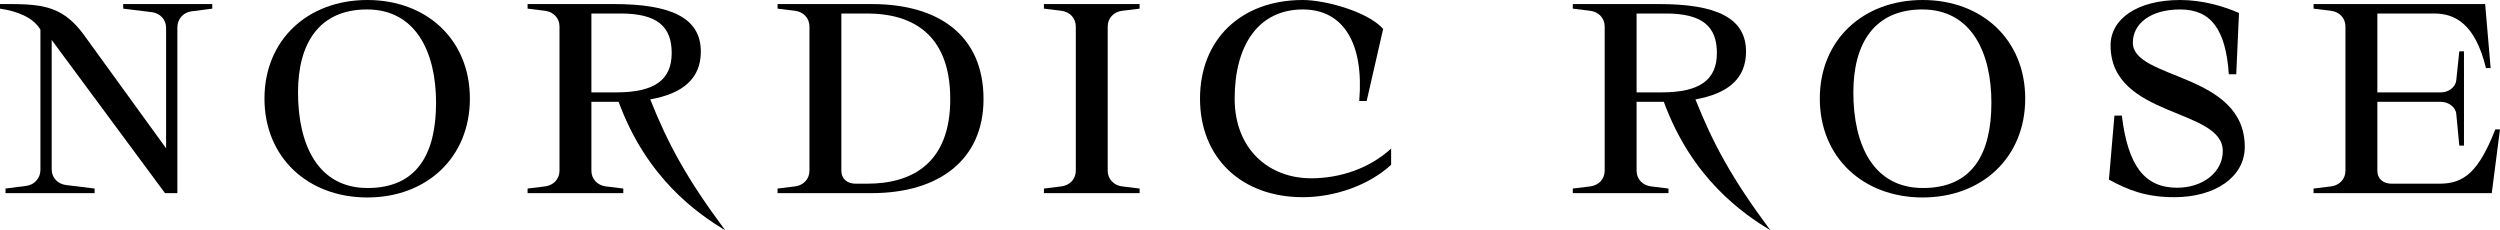 <svg width="217" height="20" viewBox="0 0 217 20" fill="none" xmlns="http://www.w3.org/2000/svg">
<g id="NORDIC ROSE">
<path d="M0.477 16.764H8.211V16.366L5.729 16.061C5.013 15.967 4.487 15.428 4.487 14.701V3.47L14.322 16.764H15.396V2.368C15.396 1.665 15.897 1.079 16.613 0.985L18.427 0.75V0.352H10.694V0.75L13.176 1.055C13.892 1.149 14.417 1.688 14.417 2.415V12.872L7.28 3.025C5.299 0.305 3.342 0.352 0 0.352V0.75C1.456 0.961 2.888 1.501 3.509 2.579V14.748C3.509 15.451 3.008 16.038 2.291 16.131L0.477 16.366V16.764Z" fill="black"/>
<path d="M31.883 17.14C37.039 17.14 40.786 13.669 40.786 8.558C40.786 3.447 37.039 0 31.883 0C26.727 0 22.956 3.447 22.956 8.558C22.956 13.669 26.727 17.14 31.883 17.14ZM31.907 16.319C27.61 16.319 25.868 12.591 25.868 8.019C25.868 3.751 27.706 0.821 31.859 0.821C36.06 0.821 37.85 4.478 37.85 8.91C37.85 13.318 36.227 16.319 31.907 16.319Z" fill="black"/>
<path d="M53.505 8.839H53.696C56.154 15.522 60.546 18.523 62.957 20C59.568 15.451 57.968 12.45 56.441 8.628C59.329 8.113 60.833 6.776 60.833 4.478C60.833 1.524 58.207 0.352 53.266 0.352H45.795V0.75L47.323 0.938C48.039 1.032 48.564 1.571 48.564 2.298V14.818C48.564 15.545 48.039 16.084 47.323 16.178L45.795 16.366V16.764H54.102V16.366L52.574 16.178C51.858 16.084 51.333 15.545 51.333 14.818V8.839H53.505ZM51.333 1.172H53.863C57.014 1.172 58.303 2.274 58.303 4.596C58.303 6.917 56.847 8.019 53.481 8.019H51.333V1.172Z" fill="black"/>
<path d="M67.492 16.764H75.655C81.575 16.764 85.37 13.81 85.37 8.605C85.37 3.142 81.575 0.352 75.655 0.352H67.492V0.75L69.02 0.938C69.736 1.032 70.261 1.571 70.261 2.298V14.818C70.261 15.545 69.736 16.084 69.02 16.178L67.492 16.366V16.764ZM74.271 15.944C73.555 15.944 73.03 15.545 73.03 14.818V1.172H75.273C78.806 1.172 82.482 2.649 82.482 8.605C82.482 14.115 79.236 15.944 75.273 15.944H74.271Z" fill="black"/>
<path d="M90.611 16.764H98.918V16.366L97.39 16.178C96.674 16.084 96.149 15.545 96.149 14.818V2.298C96.149 1.571 96.674 1.032 97.39 0.938L98.918 0.75V0.352H90.611V0.75L92.139 0.938C92.855 1.032 93.38 1.571 93.38 2.298V14.818C93.38 15.545 92.855 16.084 92.139 16.178L90.611 16.366V16.764Z" fill="black"/>
<path d="M113.088 17.116C115.857 17.116 118.817 16.084 120.75 14.303V12.896C118.888 14.607 116.334 15.475 113.804 15.475C110.152 15.475 107.168 12.966 107.168 8.558C107.168 3.939 109.221 0.821 113.088 0.821C116.573 0.821 118.411 3.705 117.981 8.769H118.626L120.058 2.509C118.697 0.985 114.997 0 113.088 0C107.693 0 104.161 3.447 104.161 8.558C104.161 13.693 107.741 17.116 113.088 17.116Z" fill="black"/>
<path d="M144.228 8.839H144.419C146.877 15.522 151.269 18.523 153.68 20C150.291 15.451 148.691 12.45 147.164 8.628C150.052 8.113 151.556 6.776 151.556 4.478C151.556 1.524 148.93 0.352 143.989 0.352H136.518V0.75L138.046 0.938C138.762 1.032 139.287 1.571 139.287 2.298V14.818C139.287 15.545 138.762 16.084 138.046 16.178L136.518 16.366V16.764H144.824V16.366L143.297 16.178C142.581 16.084 142.056 15.545 142.056 14.818V8.839H144.228ZM142.056 1.172H144.586C147.737 1.172 149.026 2.274 149.026 4.596C149.026 6.917 147.569 8.019 144.204 8.019H142.056V1.172Z" fill="black"/>
<path d="M166.886 17.14C172.042 17.14 175.789 13.669 175.789 8.558C175.789 3.447 172.042 0 166.886 0C161.73 0 157.959 3.447 157.959 8.558C157.959 13.669 161.73 17.14 166.886 17.14ZM166.91 16.319C162.613 16.319 160.871 12.591 160.871 8.019C160.871 3.751 162.709 0.821 166.862 0.821C171.063 0.821 172.853 4.478 172.853 8.91C172.853 13.318 171.23 16.319 166.91 16.319Z" fill="black"/>
<path d="M188.736 17.116C192.316 17.116 194.846 15.334 194.846 12.755C194.846 6.284 185.131 6.94 185.131 3.705C185.131 2.04 186.683 0.821 189.237 0.821C191.934 0.821 193.199 2.579 193.462 6.448H194.106L194.345 1.125C192.937 0.516 191.146 0 189.237 0C185.513 0 183.198 1.641 183.198 3.939C183.198 10.246 192.937 9.355 192.937 13.107C192.937 14.982 191.17 16.295 188.974 16.295C186.134 16.295 184.702 14.373 184.176 10.035H183.532L183.055 15.592C184.702 16.483 186.229 17.116 188.736 17.116Z" fill="black"/>
<path d="M200.816 16.764H216.284L217 11.231H216.594C215.138 14.935 213.873 15.944 211.749 15.944H207.595C206.879 15.944 206.354 15.545 206.354 14.818V8.839H211.868C212.513 8.839 213.157 9.285 213.205 9.894L213.467 12.638H213.873V4.455H213.467L213.205 6.964C213.133 7.597 212.513 8.019 211.868 8.019H206.354V1.172H211.271C213.038 1.172 214.828 1.993 215.783 5.909H216.188L215.711 0.352H200.816V0.75L202.344 0.938C203.06 1.032 203.585 1.571 203.585 2.298V14.818C203.585 15.545 203.06 16.084 202.344 16.178L200.816 16.366V16.764Z" fill="black"/>
</g>
</svg>
